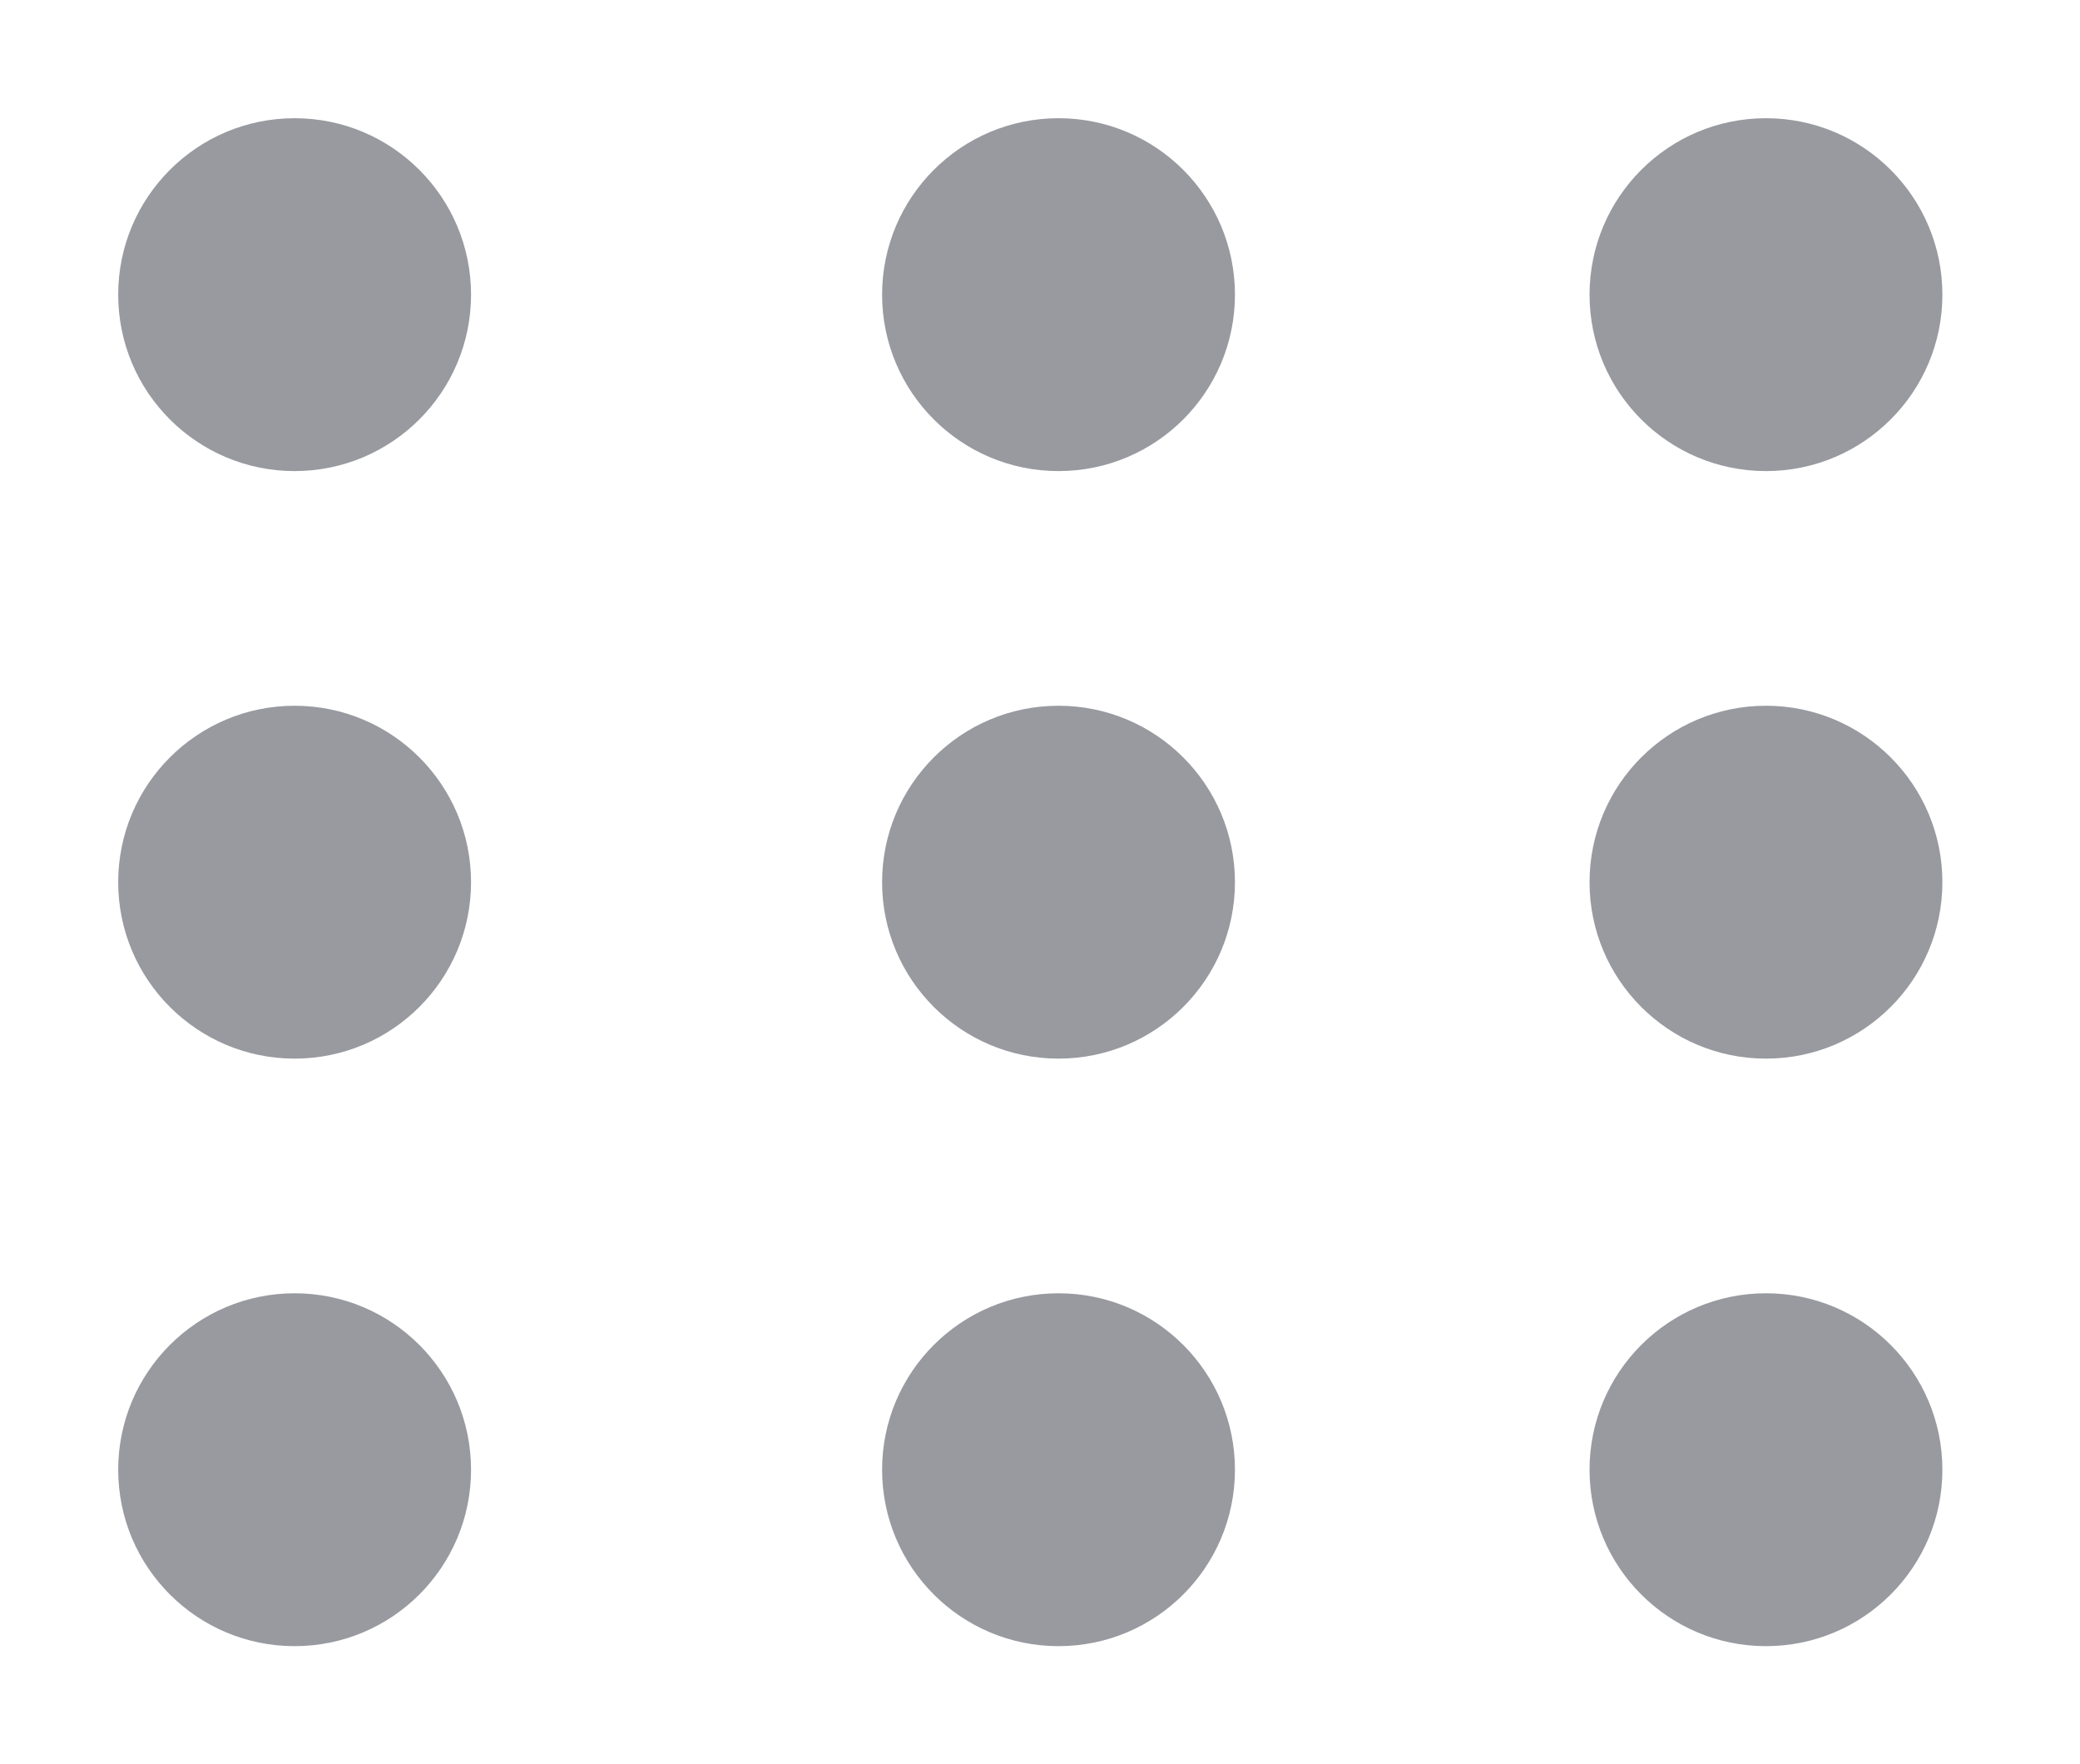 <?xml version="1.0" encoding="utf-8"?>
<!-- Generator: Adobe Illustrator 23.0.1, SVG Export Plug-In . SVG Version: 6.00 Build 0)  -->
<svg version="1.1" id="Layer_1" xmlns="http://www.w3.org/2000/svg" xmlns:xlink="http://www.w3.org/1999/xlink" x="0px" y="0px"
	 viewBox="0 0 117.9 100" style="enable-background:new 0 0 117.9 100;" xml:space="preserve">
<style type="text/css">
	.st0{fill:#989AA0;}
</style>
<g>
	<circle class="st0" cx="16.7" cy="16.7" r="10"/>
</g>
<g>
	<circle class="st0" cx="16.7" cy="50" r="10"/>
</g>
<g>
	<circle class="st0" cx="16.7" cy="83.3" r="10"/>
</g>
<g>
	<circle class="st0" cx="60" cy="16.7" r="10"/>
</g>
<g>
	<circle class="st0" cx="60" cy="50" r="10"/>
</g>
<g>
	<circle class="st0" cx="60" cy="83.3" r="10"/>
</g>
<g>
	<circle class="st0" cx="100.1" cy="16.7" r="10"/>
</g>
<g>
	<circle class="st0" cx="100.1" cy="50" r="10"/>
</g>
<g>
	<circle class="st0" cx="100.1" cy="83.3" r="10"/>
</g>
</svg>

